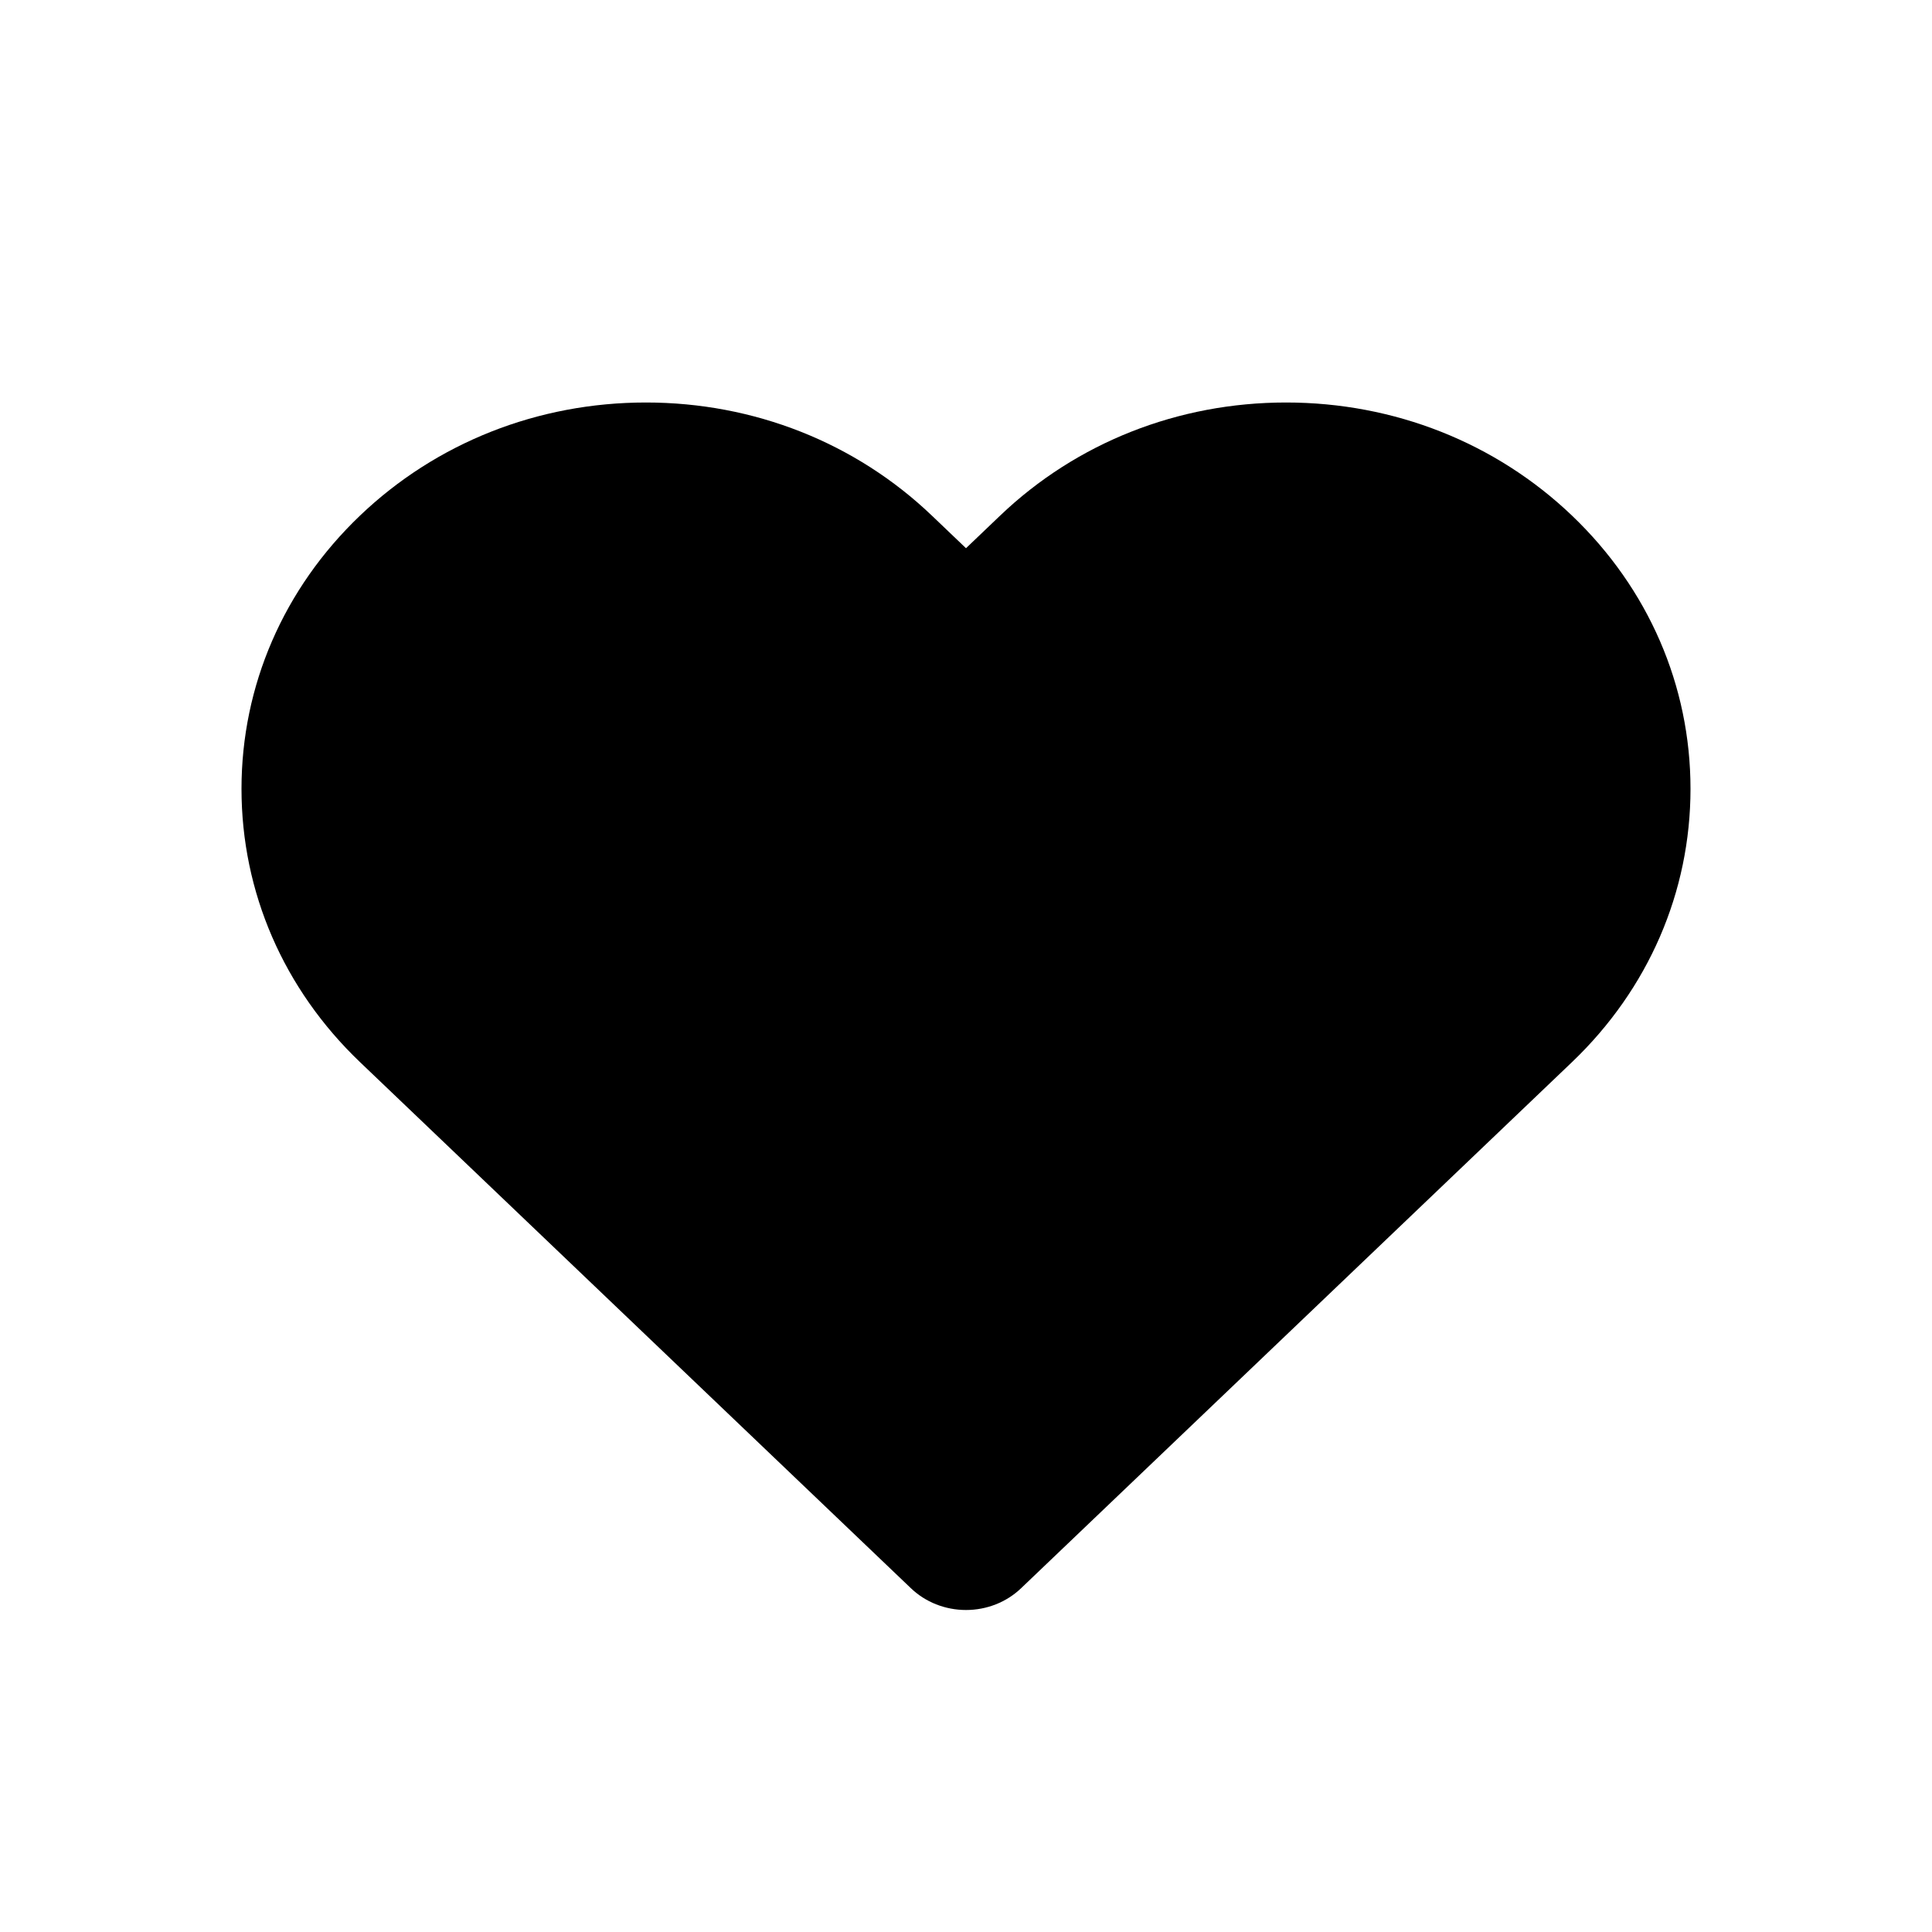 <svg xmlns="http://www.w3.org/2000/svg" viewBox="0 0 24 24">
    <g transform="translate(557 -62.531)" stroke-miterlimit="10">
        <path
            d="M -545 81.531 C -545 81.531 -545 81.531 -545 81.531 L -551.838 75.001 C -552.587 74.285 -553 73.336 -553 72.33 C -553 71.324 -552.587 70.376 -551.838 69.66 C -551.076 68.932 -550.059 68.531 -548.976 68.531 C -547.892 68.531 -546.876 68.932 -546.114 69.66 L -545.691 70.064 L -545 70.724 L -544.309 70.064 L -543.886 69.66 C -543.124 68.932 -542.108 68.531 -541.024 68.531 C -539.941 68.531 -538.924 68.932 -538.162 69.66 C -537.413 70.376 -537 71.324 -537 72.33 C -537 73.336 -537.413 74.285 -538.162 75.001 L -544.999 81.531 L -545 81.531 Z"
            stroke="none" />
        <path
            d="M -548.976 69.531 C -549.801 69.531 -550.572 69.834 -551.147 70.383 C -551.697 70.908 -552 71.6 -552 72.33 C -552 73.061 -551.697 73.752 -551.147 74.277 L -545 80.149 L -538.853 74.278 C -538.303 73.752 -538 73.061 -538 72.33 C -538 71.6 -538.303 70.908 -538.853 70.383 C -539.428 69.834 -540.199 69.531 -541.024 69.531 C -541.849 69.531 -542.621 69.834 -543.195 70.383 L -545 72.106 L -546.805 70.383 C -547.38 69.834 -548.151 69.531 -548.976 69.531 M -548.976 67.531 C -547.634 67.531 -546.372 68.03 -545.423 68.937 L -545 69.341 L -544.577 68.937 C -543.628 68.03 -542.366 67.531 -541.024 67.531 C -539.682 67.531 -538.42 68.03 -537.471 68.937 C -536.523 69.843 -536 71.048 -536 72.33 C -536 73.612 -536.523 74.818 -537.471 75.724 L -544.314 82.259 C -544.496 82.434 -544.743 82.531 -545 82.531 C -545.257 82.531 -545.504 82.434 -545.686 82.259 L -552.529 75.724 C -553.477 74.818 -554 73.613 -554 72.33 C -554 71.049 -553.477 69.843 -552.529 68.937 C -551.58 68.03 -550.318 67.531 -548.976 67.531 Z"
            stroke="none" fill="#000" />
    </g>
</svg>